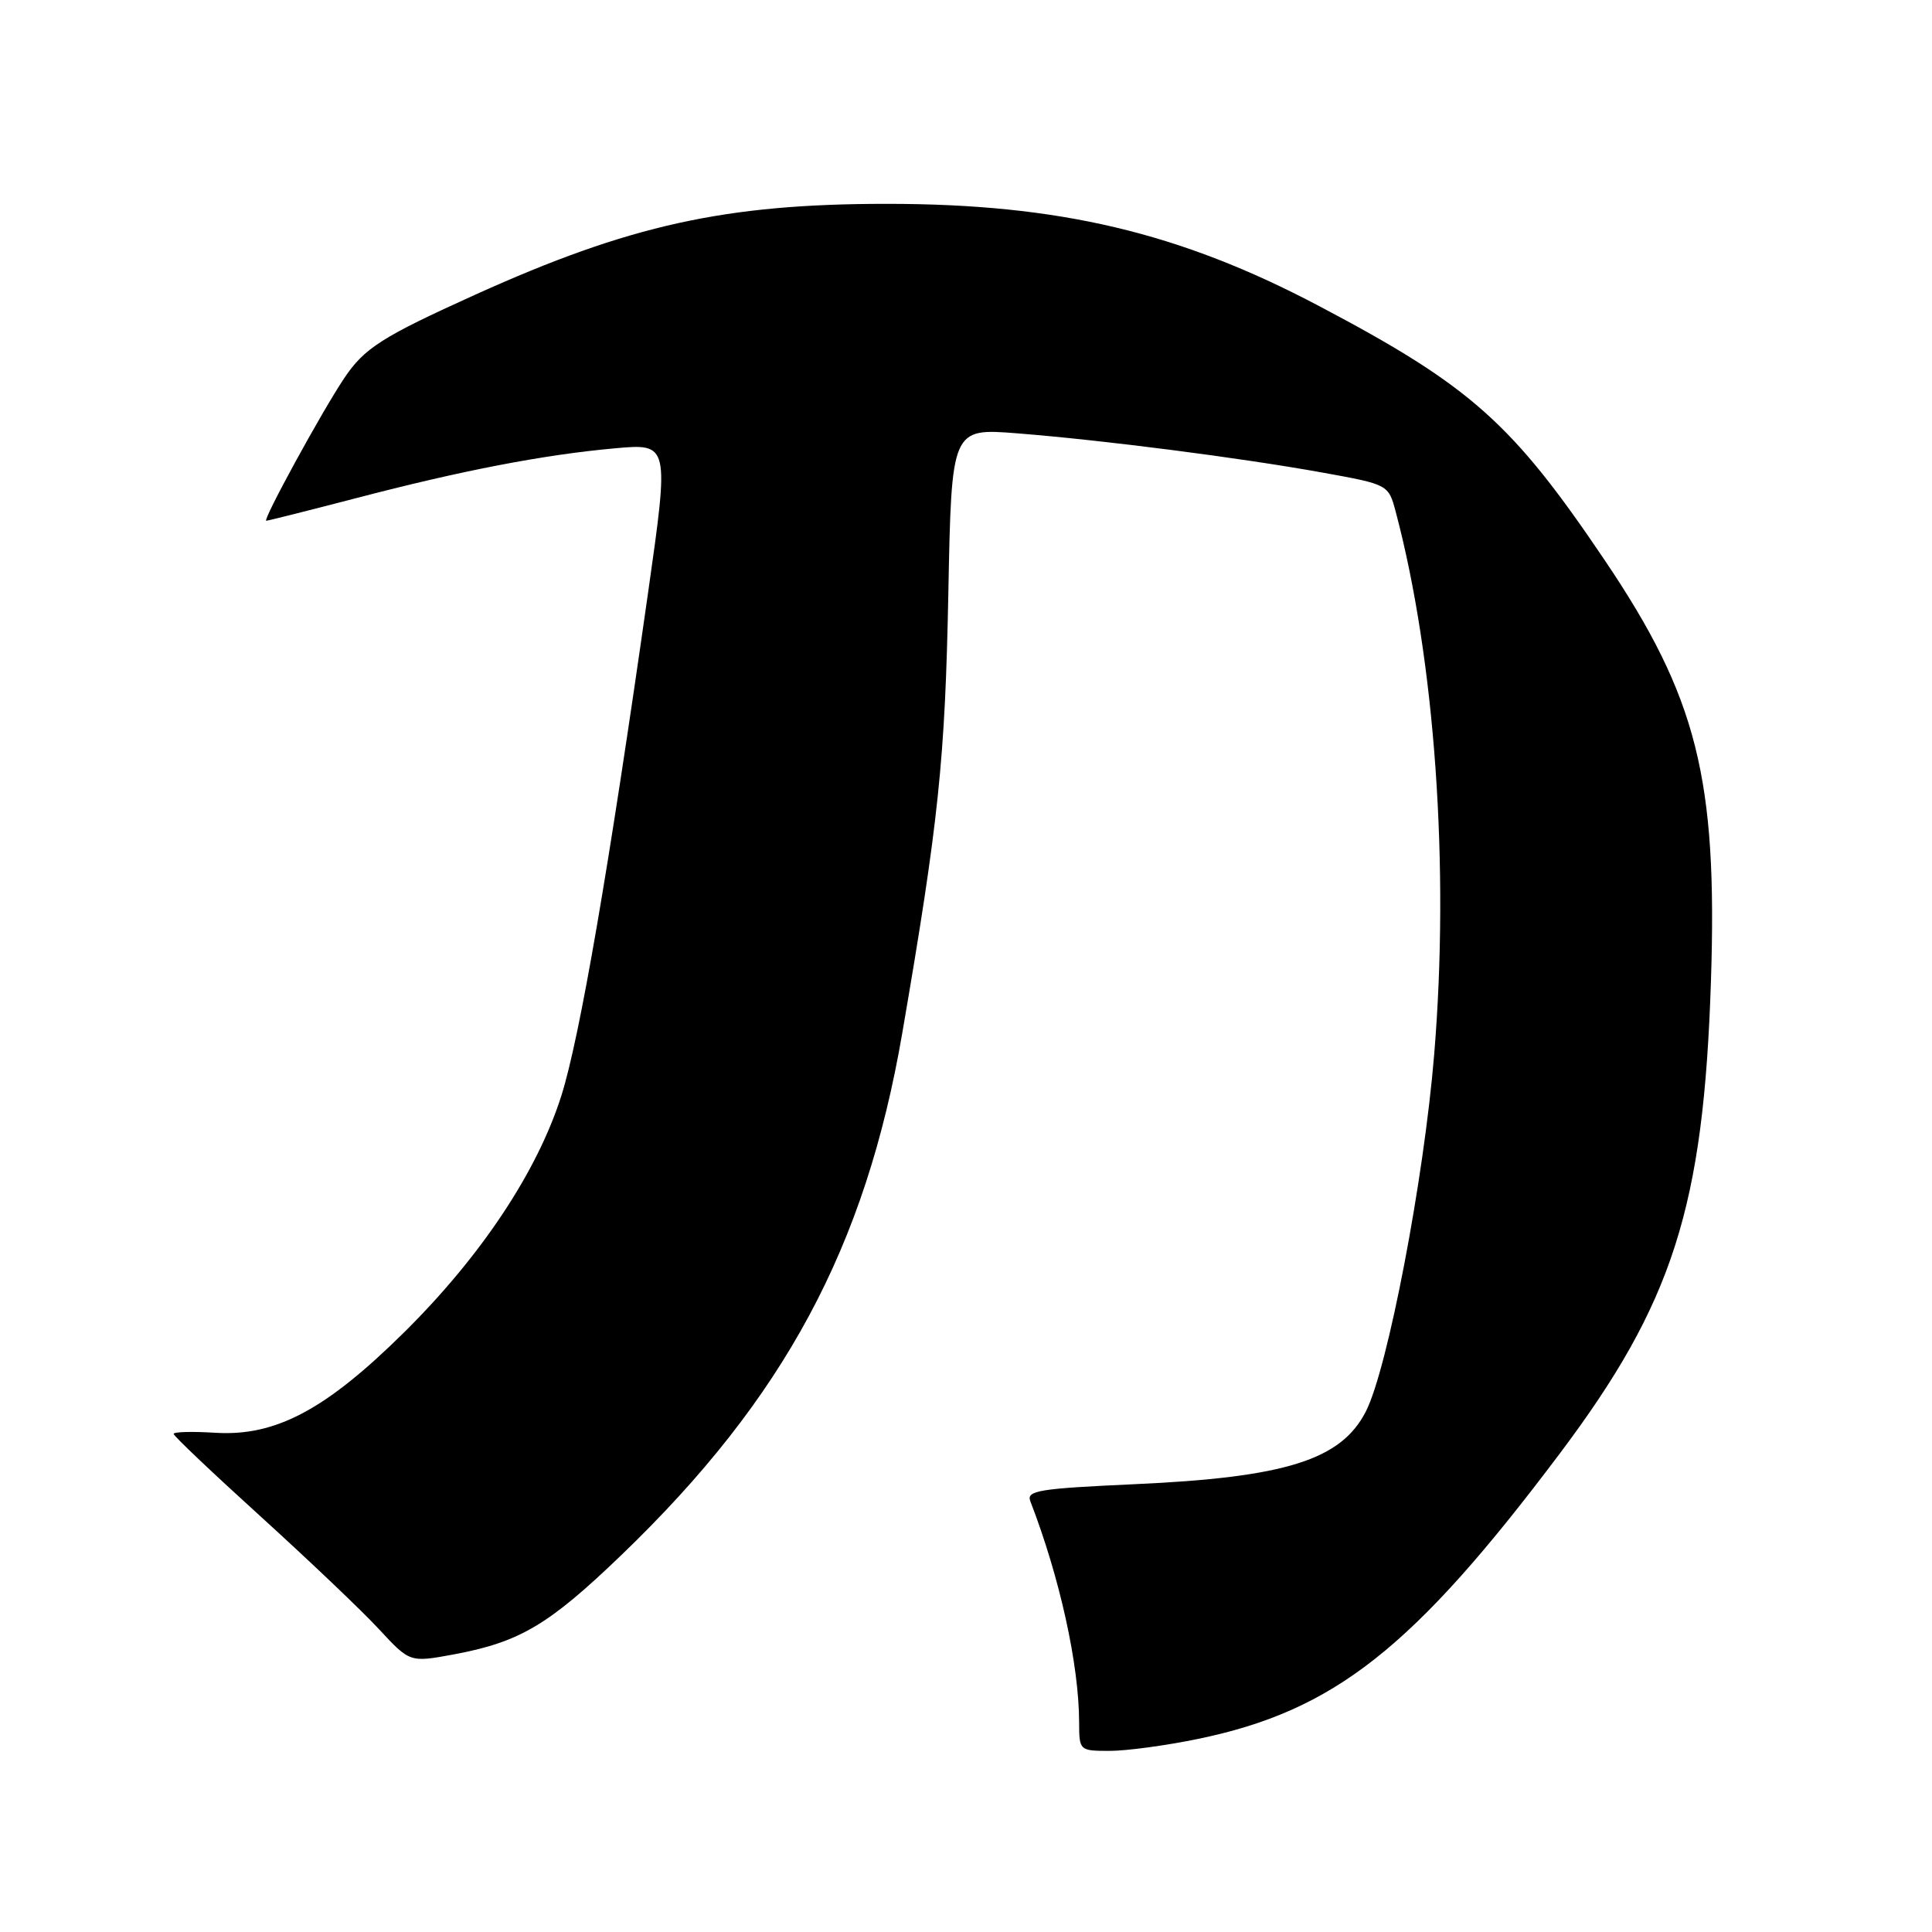 <?xml version="1.0" encoding="UTF-8" standalone="no"?>
<!DOCTYPE svg PUBLIC "-//W3C//DTD SVG 1.1//EN" "http://www.w3.org/Graphics/SVG/1.1/DTD/svg11.dtd" >
<svg xmlns="http://www.w3.org/2000/svg" xmlns:xlink="http://www.w3.org/1999/xlink" version="1.1" viewBox="0 0 256 256">
 <g >
 <path fill="currentColor"
d=" M 158.72 230.42 C 176.80 226.69 187.25 218.45 206.68 192.60 C 221.67 172.65 225.74 159.95 226.71 129.98 C 227.59 103.16 224.87 92.37 212.64 74.24 C 200.37 56.04 194.91 51.17 174.80 40.56 C 156.30 30.79 140.30 27.01 117.50 27.01 C 96.11 27.01 83.41 29.81 63.01 39.03 C 50.57 44.66 48.28 46.12 45.59 50.14 C 42.62 54.58 34.74 69.00 35.28 69.00 C 35.52 69.00 40.83 67.66 47.10 66.03 C 61.25 62.33 71.96 60.27 81.41 59.41 C 88.69 58.75 88.69 58.75 85.86 78.63 C 80.63 115.36 76.82 137.45 74.40 145.13 C 71.22 155.21 63.76 166.44 53.53 176.56 C 43.16 186.81 36.52 190.34 28.54 189.85 C 25.49 189.66 23.00 189.72 23.01 190.00 C 23.01 190.28 28.23 195.22 34.60 201.00 C 40.96 206.78 48.01 213.48 50.24 215.90 C 54.31 220.29 54.31 220.29 60.11 219.22 C 68.89 217.58 72.69 215.33 82.36 206.03 C 103.91 185.30 114.69 165.25 119.56 136.86 C 124.39 108.75 125.23 100.66 125.66 78.62 C 126.08 56.73 126.08 56.73 134.79 57.42 C 146.28 58.33 164.38 60.66 175.24 62.62 C 183.98 64.20 183.98 64.20 184.95 67.85 C 190.14 87.42 192.09 114.86 190.04 139.68 C 188.68 156.26 183.88 181.35 180.99 187.01 C 177.71 193.46 170.34 195.77 150.20 196.67 C 137.69 197.24 135.98 197.51 136.52 198.91 C 140.42 208.99 142.98 220.58 142.99 228.25 C 143.00 231.96 143.04 232.00 147.04 232.00 C 149.27 232.00 154.52 231.29 158.72 230.42 Z "/>
</g>
</svg>